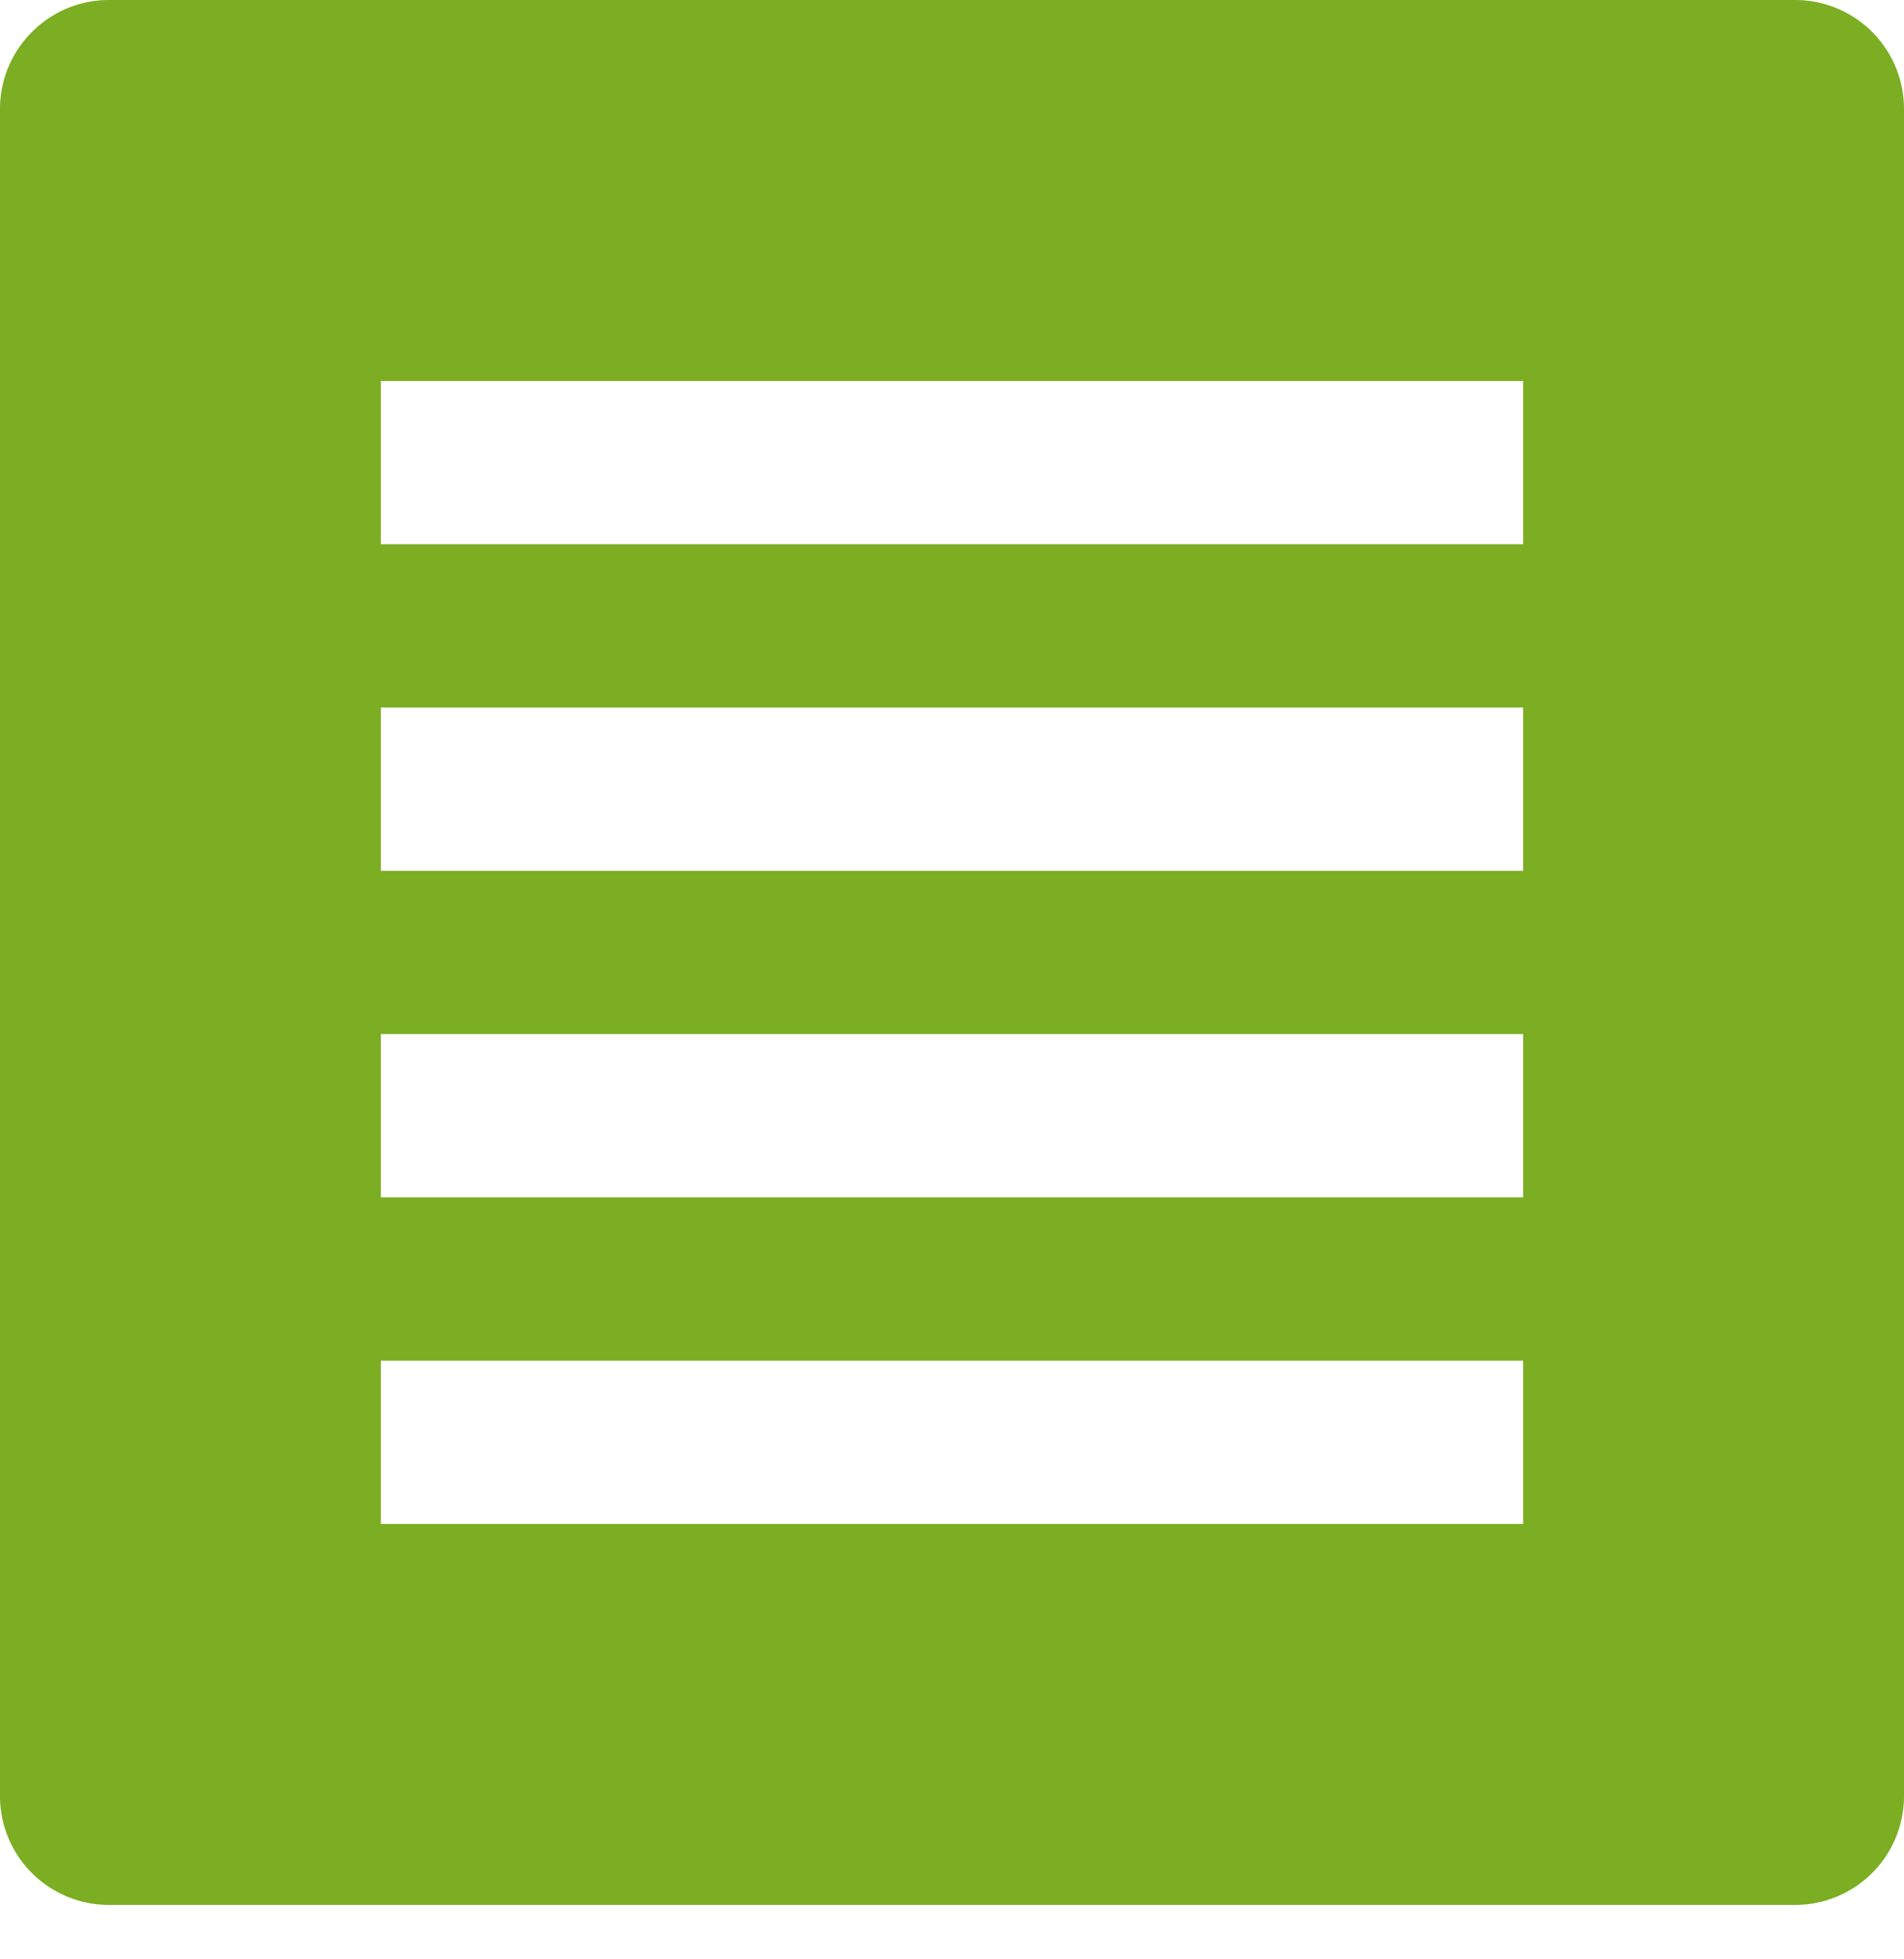 <svg xmlns="http://www.w3.org/2000/svg" xmlns:xlink="http://www.w3.org/1999/xlink" width="35" height="36" viewBox="0 0 35 36"><defs><path id="9qova" d="M82 283h31a2 2 0 0 1 2 2v31a2 2 0 0 1-2 2H82a2 2 0 0 1-2-2v-31c0-1.1.9-2 2-2z"/><path id="9qovd" d="M87 290h21v3H87zm0 6h21v3H87zm0 6h21v3H87zm0 6h21v3H87z"/><mask id="9qovc" width="2" height="2" x="-1" y="-1"><path fill="#fff" d="M80 283h35v35H80z"/><use xlink:href="#9qova"/></mask><filter id="9qovb" width="55" height="56" x="70" y="273" filterUnits="userSpaceOnUse"><feOffset dy="1" in="SourceGraphic" result="FeOffset1023Out"/><feGaussianBlur in="FeOffset1023Out" result="FeGaussianBlur1024Out" stdDeviation="0 0"/></filter></defs><g><g transform="translate(-80 -283)"><g filter="url(#9qovb)"><use fill="none" stroke-width="0" mask="url(&quot;#9qovc&quot;)" xlink:href="#9qova"/><use fill="#fff" xlink:href="#9qova"/></g><use fill="#7bae23" xlink:href="#9qova"/></g><g transform="translate(-80 -283)"><use fill="#fff" xlink:href="#9qovd"/></g></g></svg>